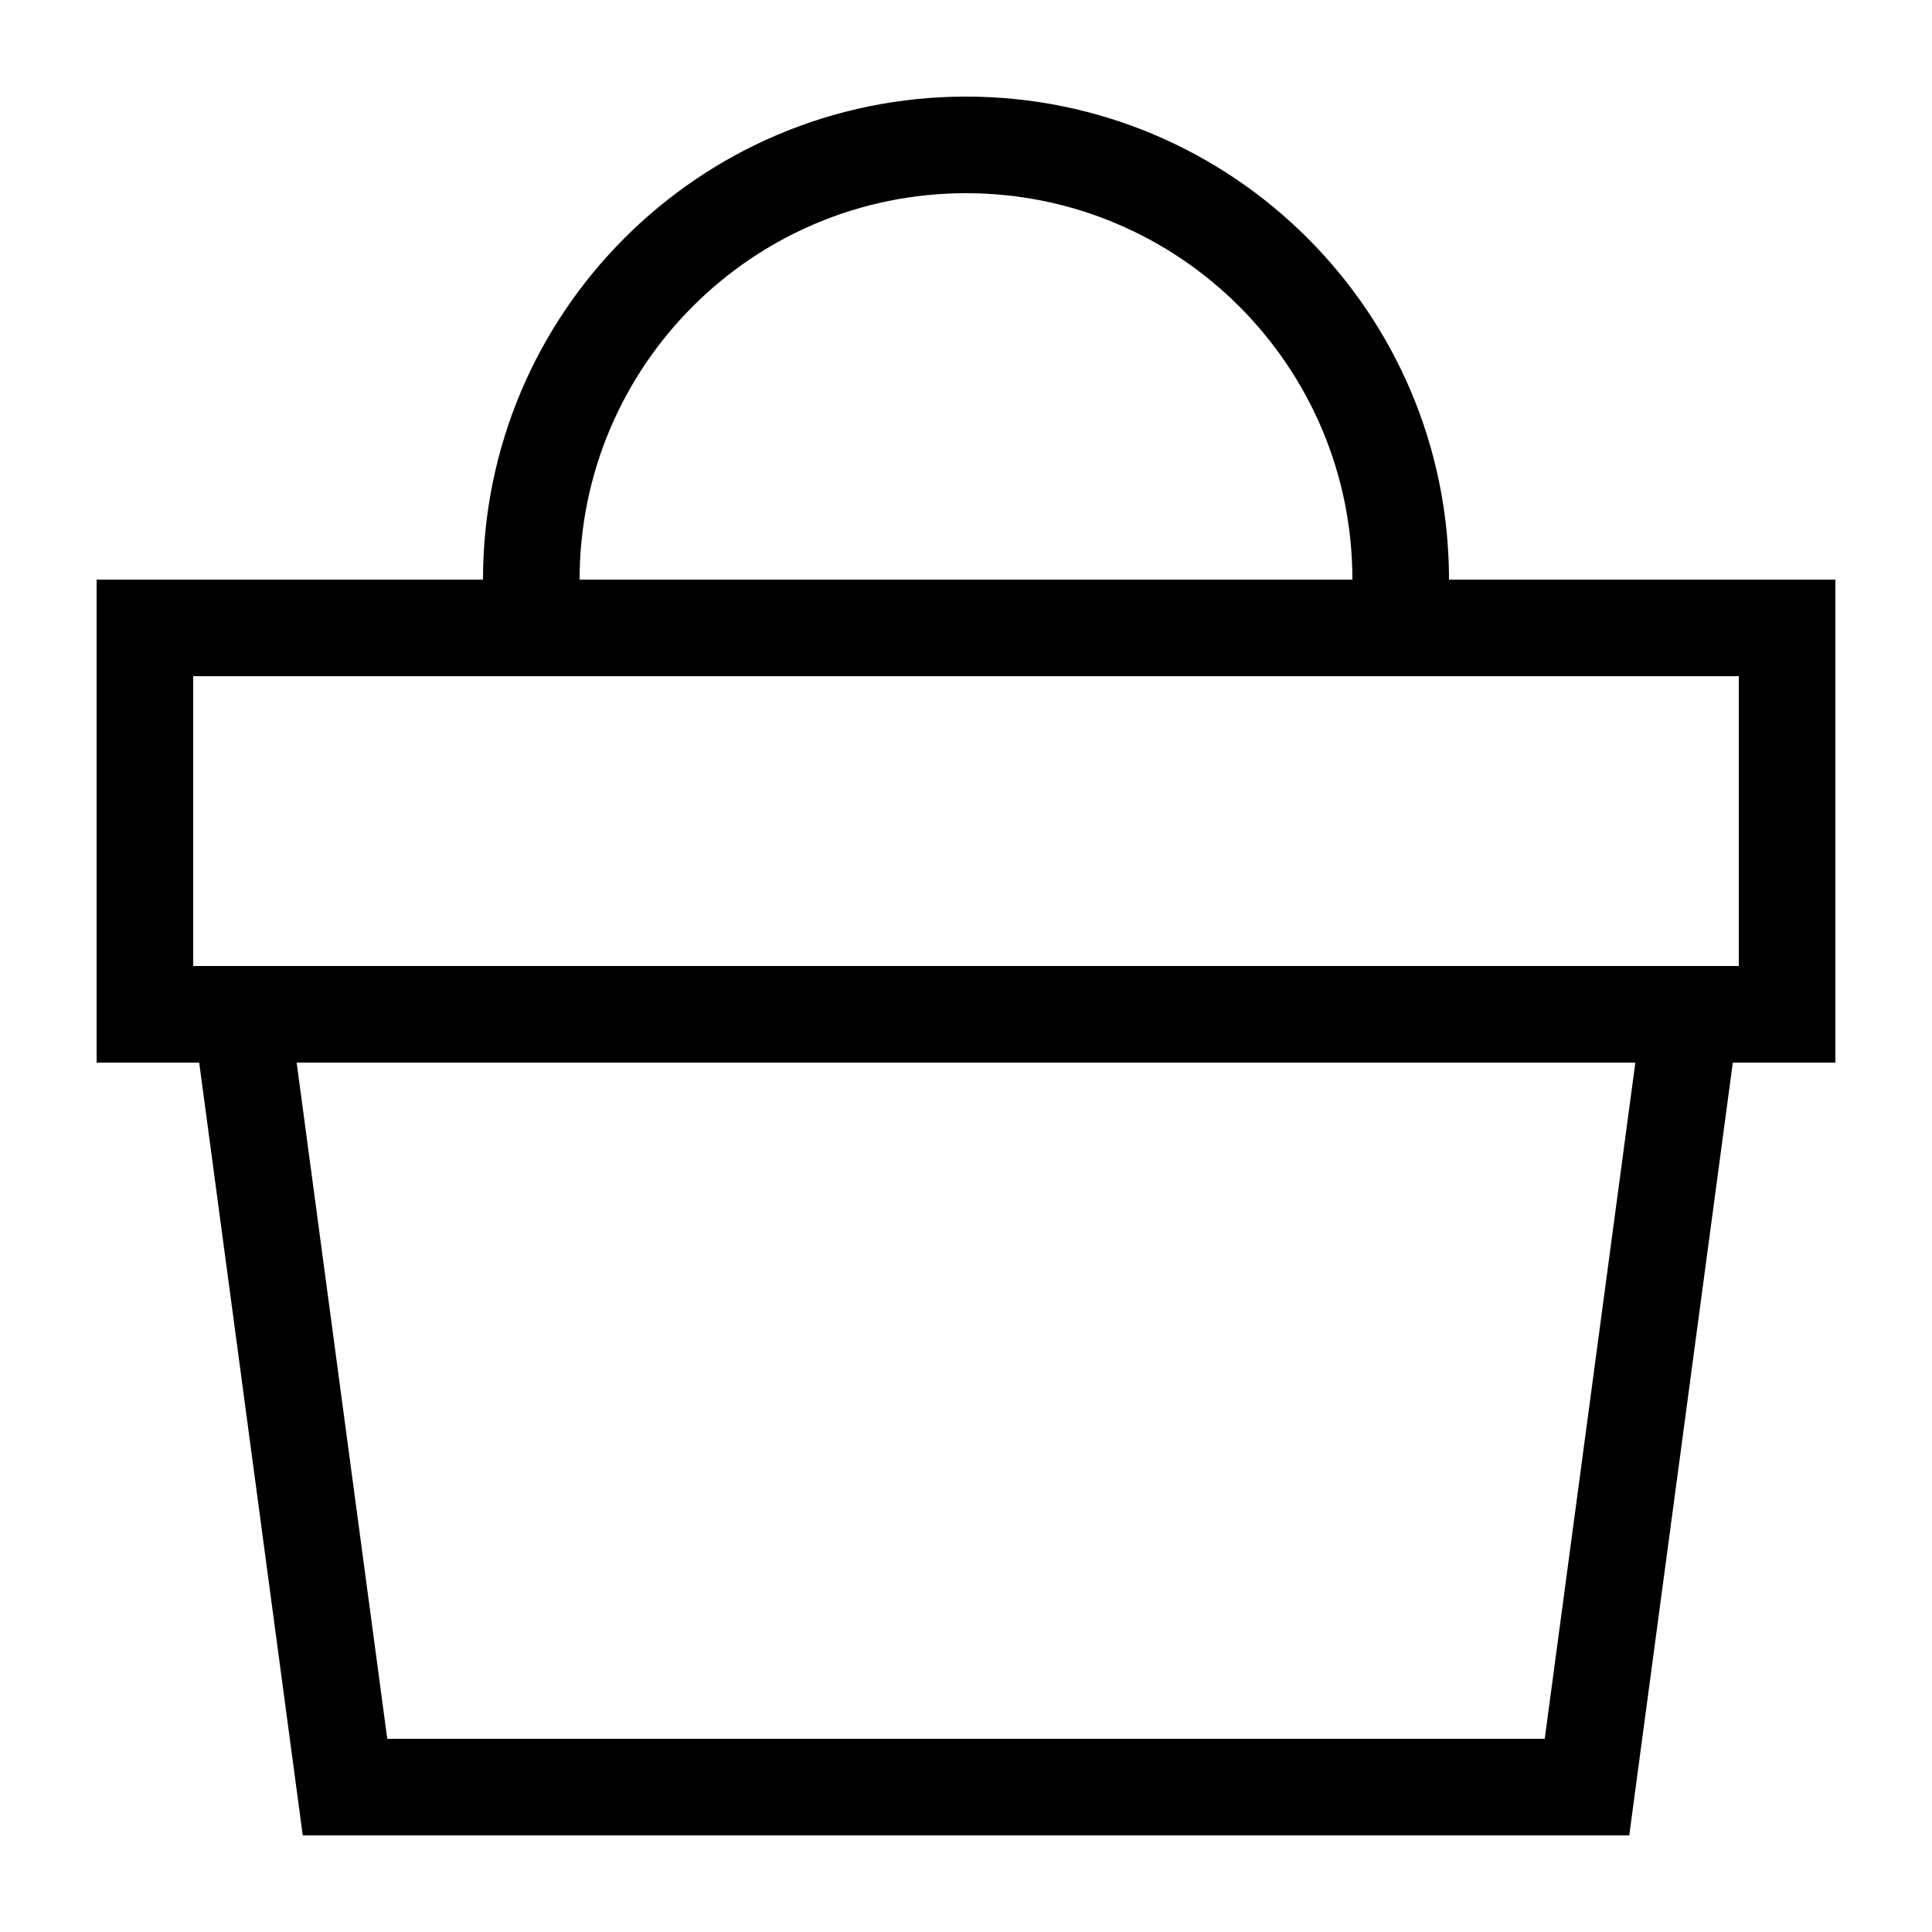 <svg width="20" height="20" viewBox="0 0 20 20" fill="none" xmlns="http://www.w3.org/2000/svg">
<g id="Icon / Basket">
<path id="Union" fill-rule="evenodd" clip-rule="evenodd" d="M10 1C7.239 1 5 3.239 5 6H1.5H1V6.5V10.5V11H1.5H2.062L3.076 18.566L3.134 19H3.571H16.429H16.866L16.924 18.566L17.938 11H18.5H19V10.5V6.5V6H18.5H15C15 3.239 12.761 1 10 1ZM14 6C14 3.791 12.209 2 10 2C7.791 2 6 3.791 6 6H14ZM5 7H2V10H2.5H17.5H18V7H15H14.5H5.5H5ZM4.009 18L3.071 11H16.929L15.991 18H4.009Z" fill="black"/>
</g>
</svg>
